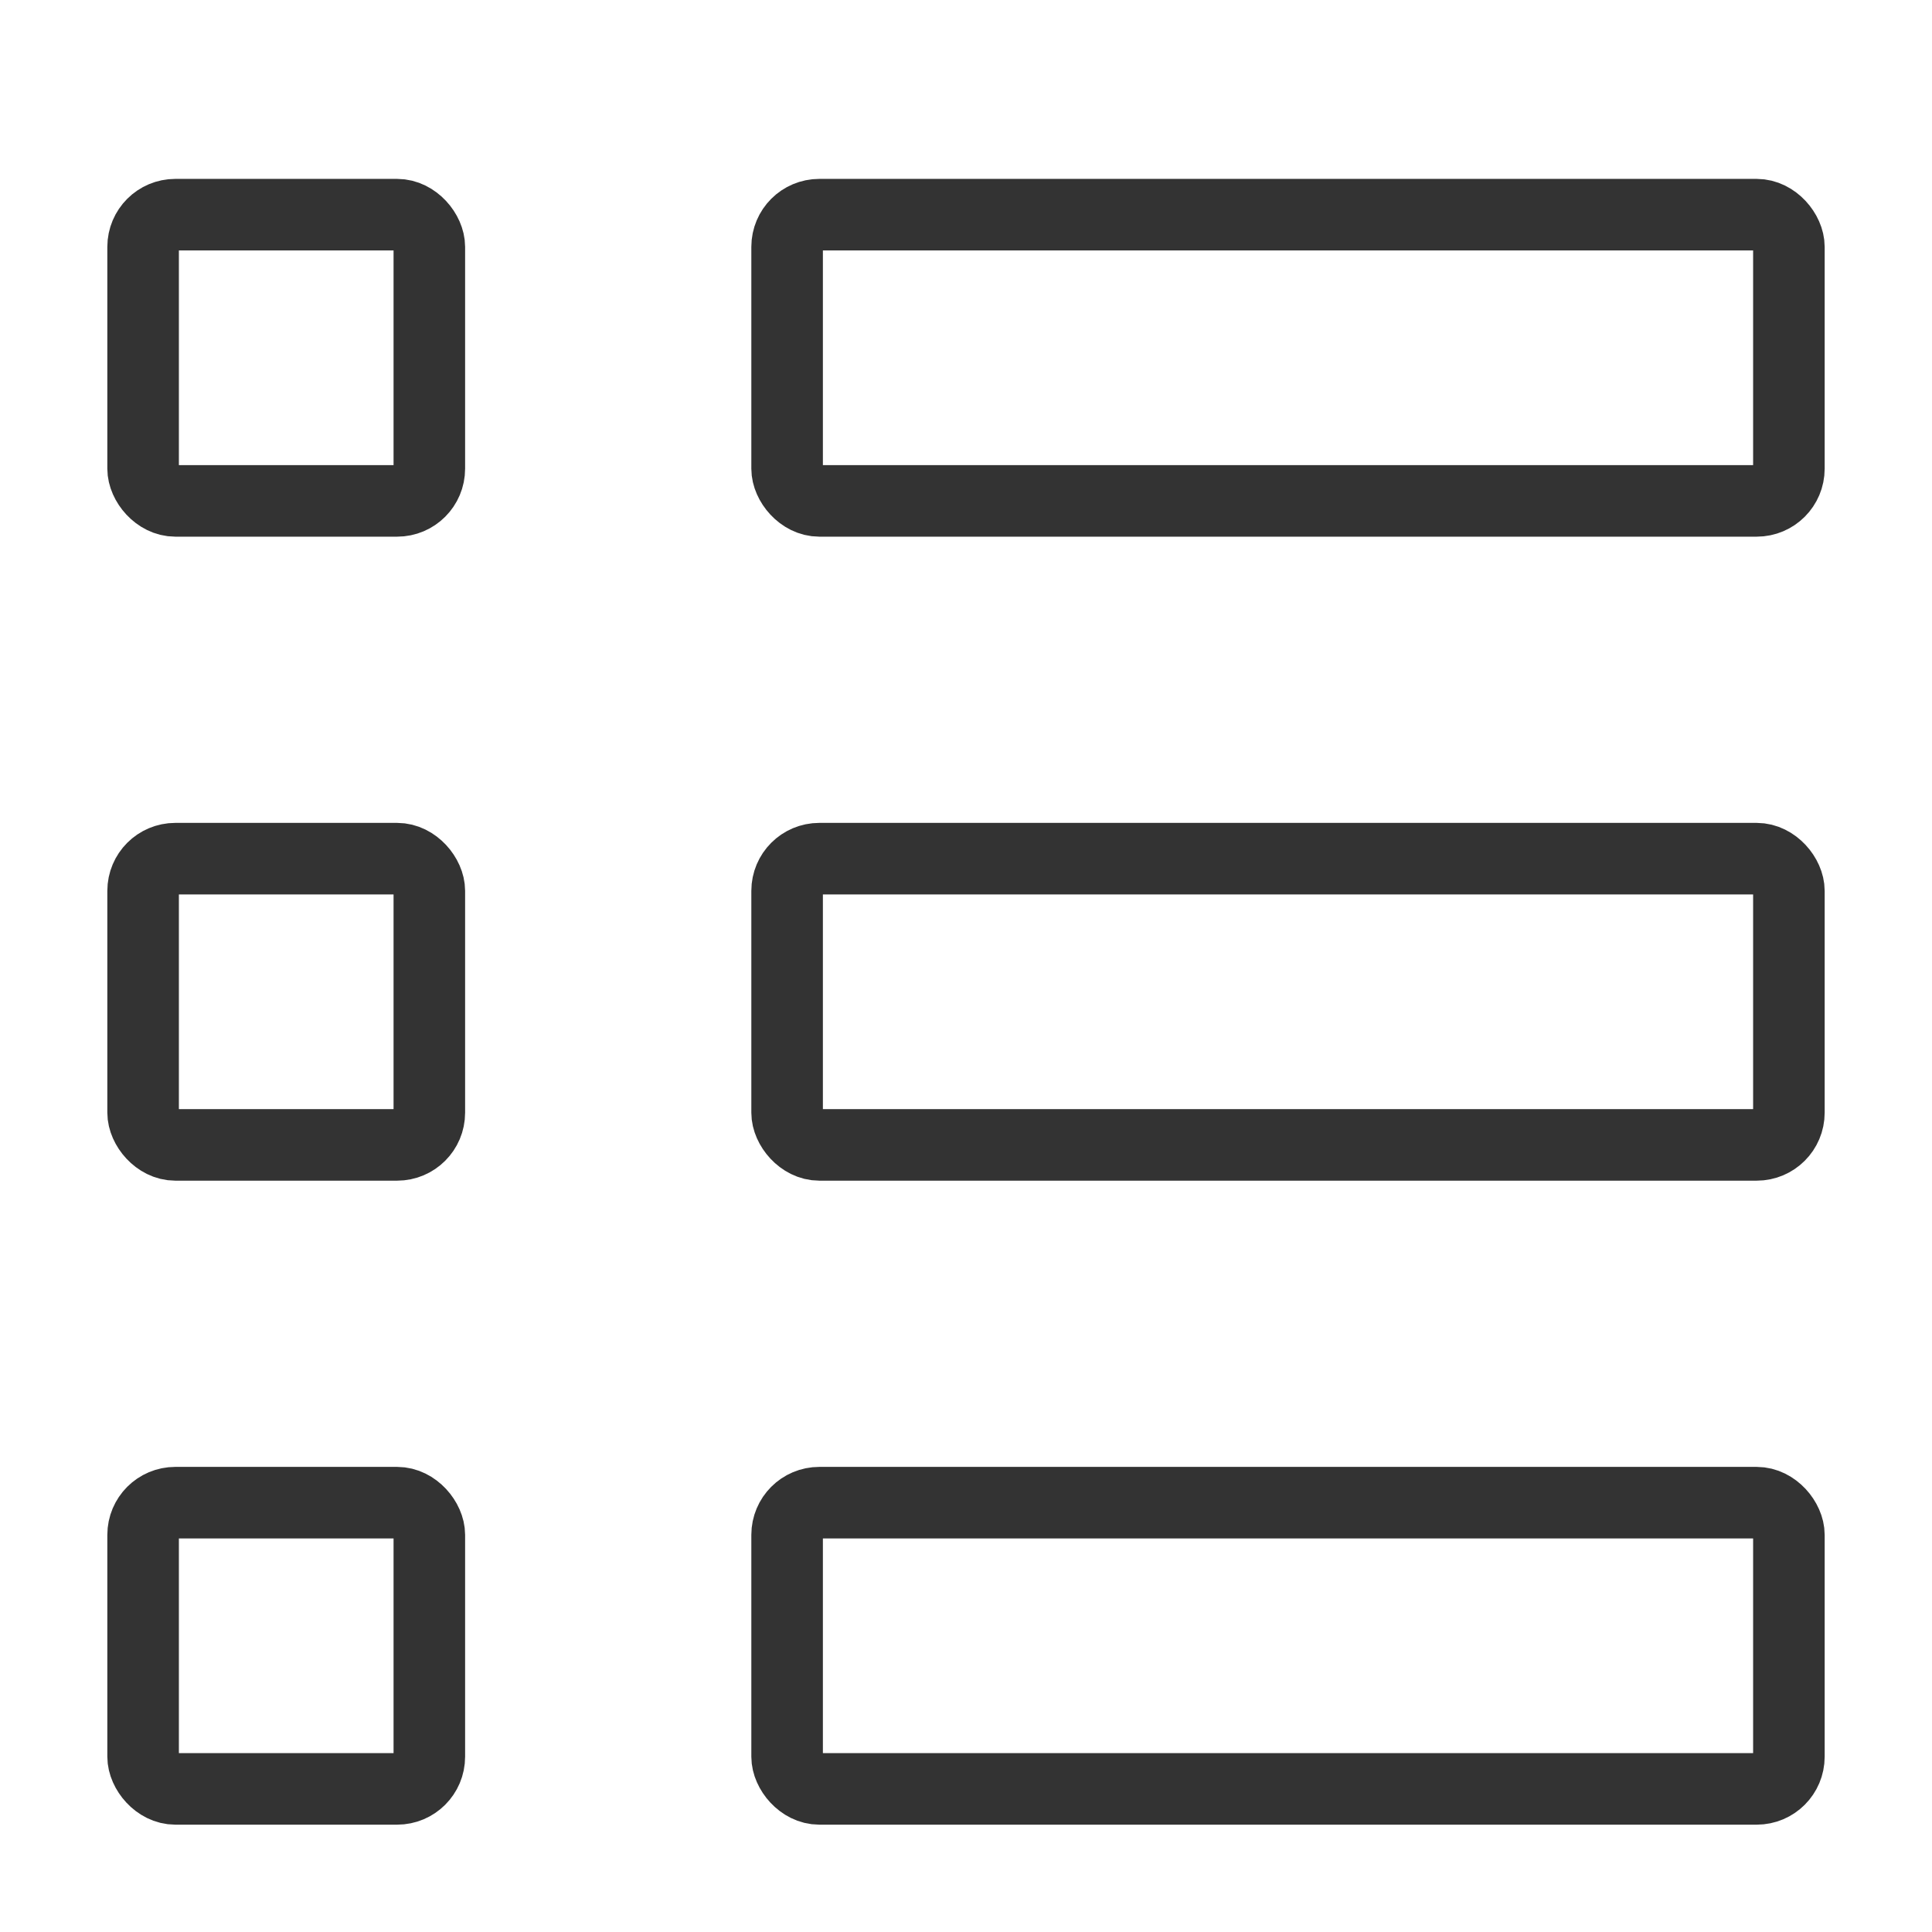 <?xml version="1.0" encoding="UTF-8"?>
<svg width="27px" height="27px" viewBox="0 0 27 27" version="1.1" xmlns="http://www.w3.org/2000/svg" xmlns:xlink="http://www.w3.org/1999/xlink">
    <!-- Generator: Sketch 53.2 (72643) - https://sketchapp.com -->
    <title>icon-lists</title>
    <desc>Created with Sketch.</desc>
    <g id="Symbols" stroke="none" stroke-width="1" fill="none" fill-rule="evenodd">
        <g id="icon-lists" stroke="#333333">
            <rect id="Rectangle" x="11" y="3" width="14" height="4" rx="0.45"></rect>
            <rect id="Rectangle-Copy" x="11" y="12" width="14" height="4" rx="0.45"></rect>
            <rect id="Rectangle-Copy-2" x="11" y="21" width="14" height="4" rx="0.45"></rect>
            <rect id="Rectangle-Copy-5" x="2" y="3" width="4" height="4" rx="0.45"></rect>
            <rect id="Rectangle-Copy-4" x="2" y="12" width="4" height="4" rx="0.45"></rect>
            <rect id="Rectangle-Copy-3" x="2" y="21" width="4" height="4" rx="0.45"></rect>
        </g>
    </g>
</svg>